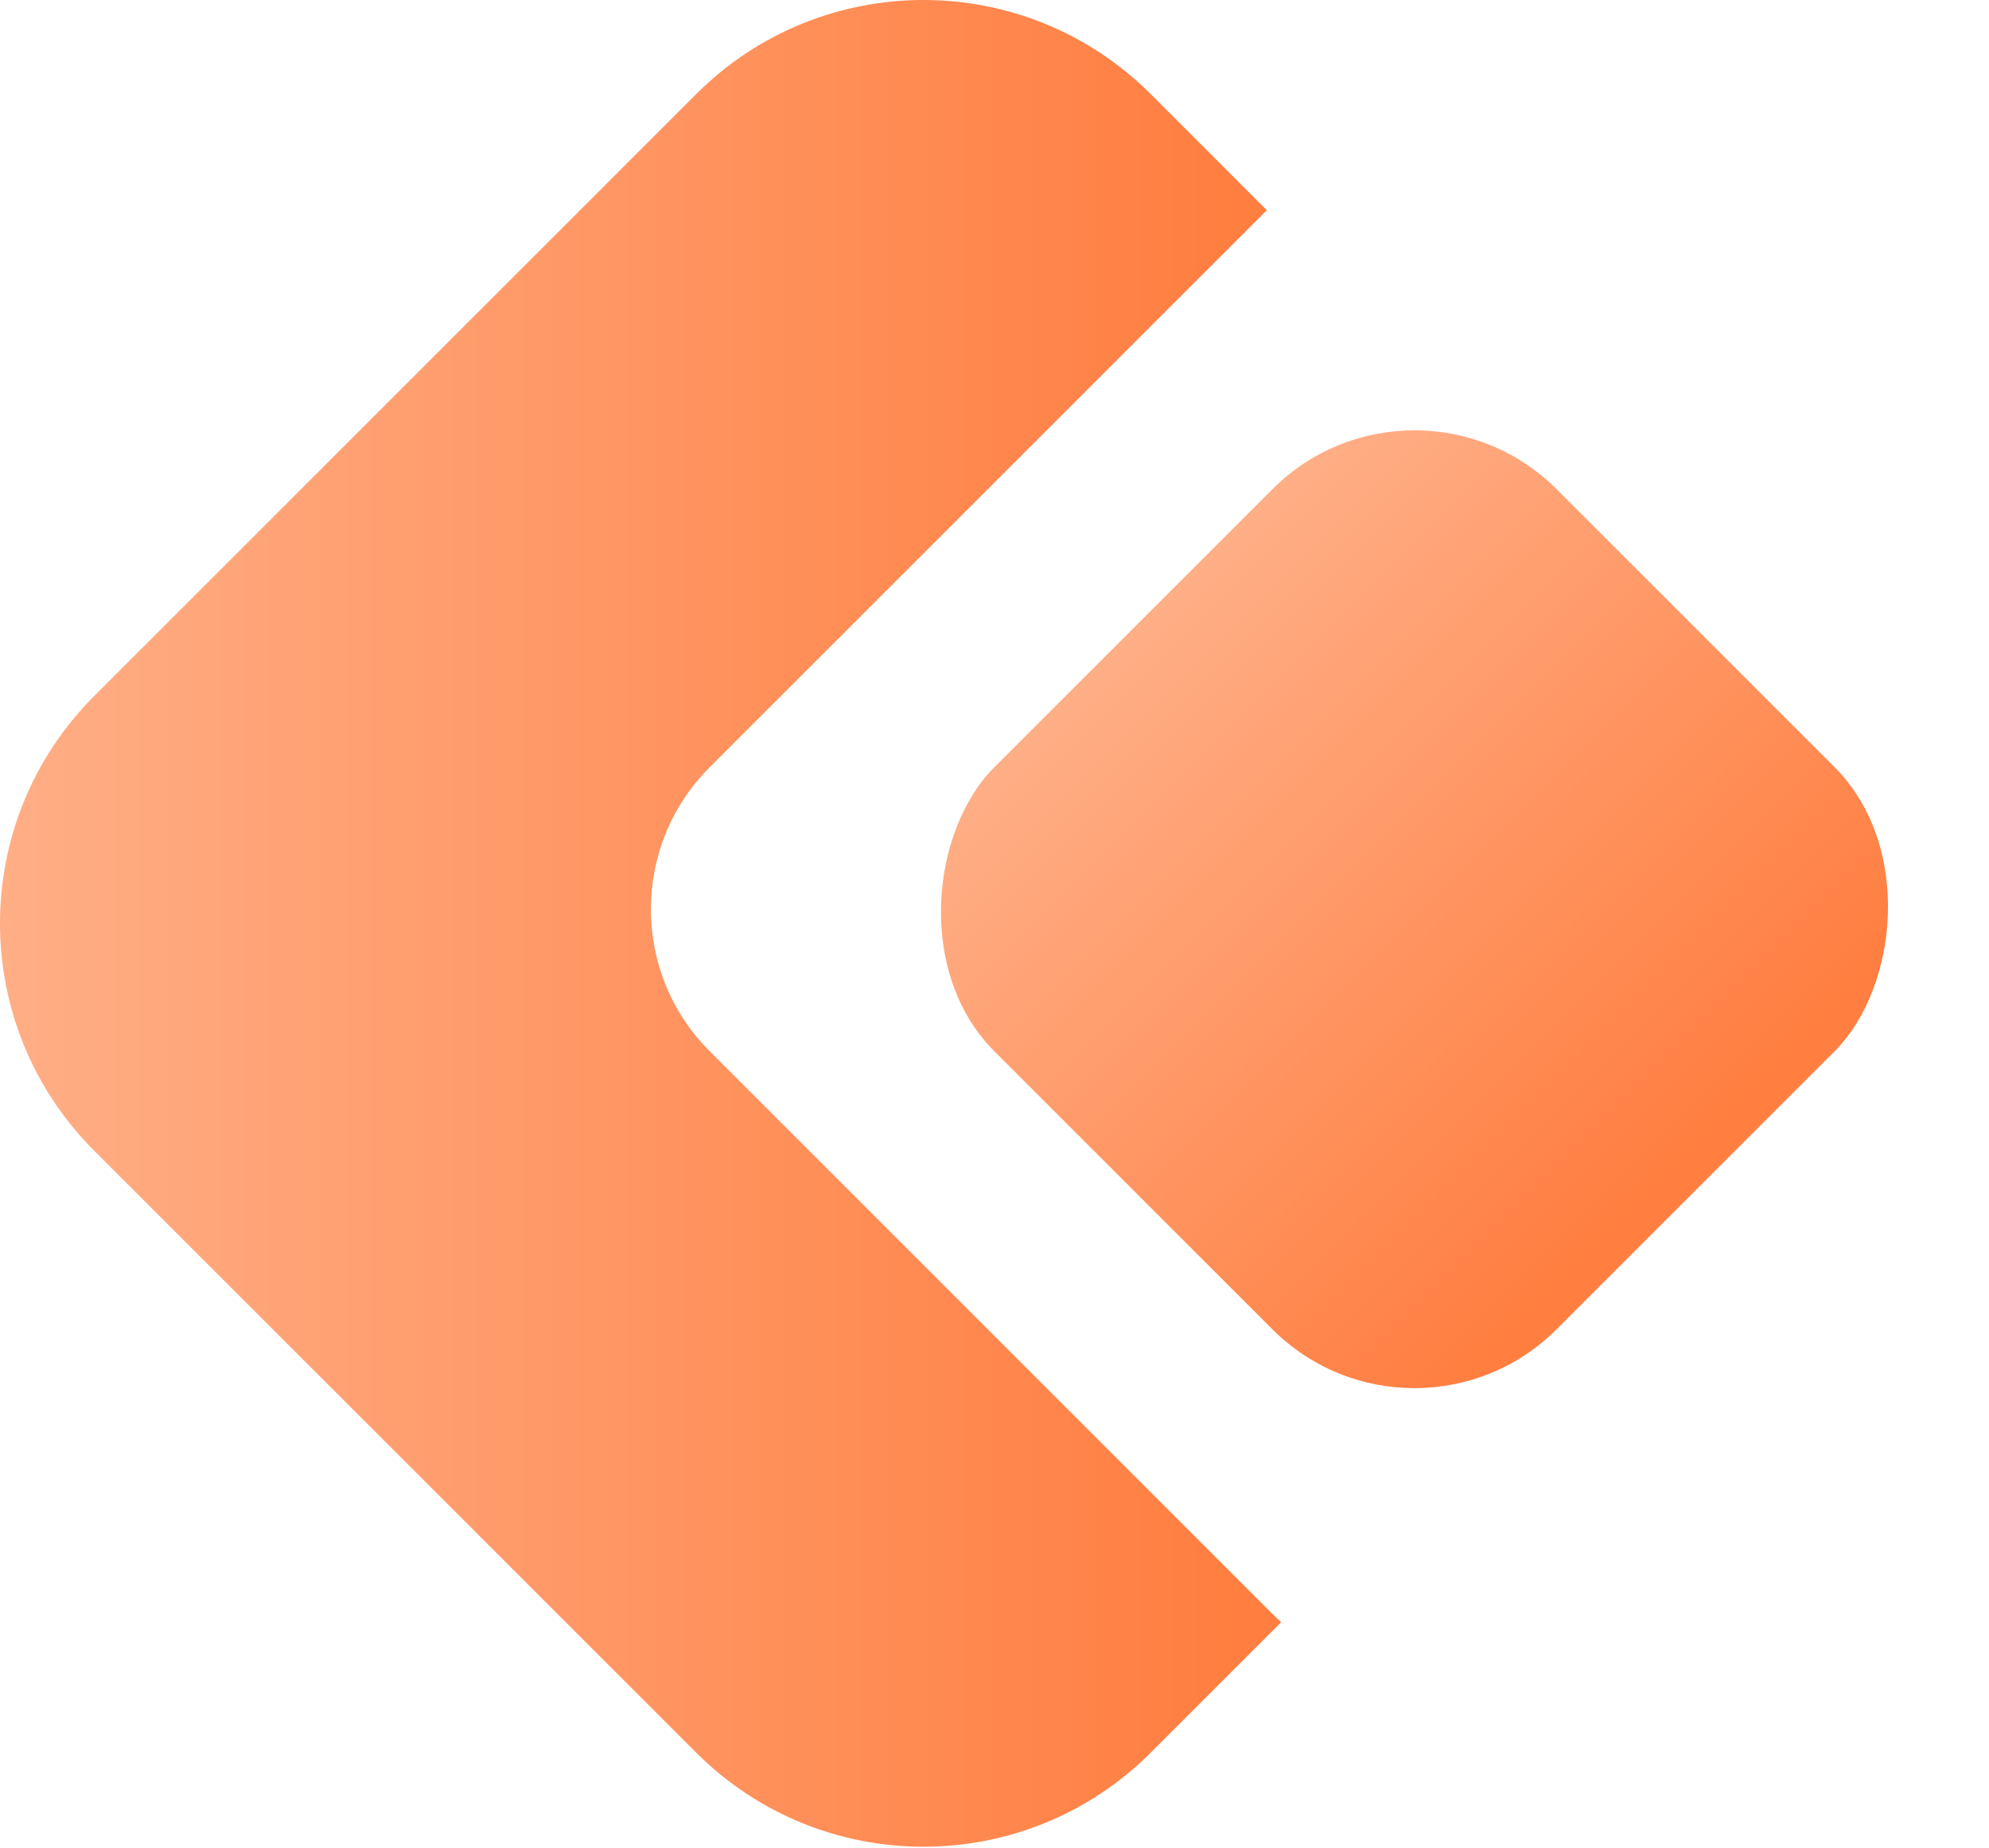 <svg width="99" height="92" viewBox="0 0 99 92" fill="none" xmlns="http://www.w3.org/2000/svg">
<path fill-rule="evenodd" clip-rule="evenodd" d="M57.278 4.686C51.029 -1.562 40.898 -1.562 34.65 4.686L4.686 34.65C-1.562 40.898 -1.562 51.029 4.686 57.278L34.65 87.241C40.898 93.49 51.029 93.49 57.278 87.241L63.769 80.75C63.621 80.618 63.475 80.481 63.333 80.338L35.327 52.332C31.421 48.427 31.421 42.095 35.327 38.19L63.054 10.463L57.278 4.686Z" fill="url(#paint0_linear_4_105)"/>
<rect x="70.404" y="17.279" width="39.572" height="39.572" rx="10" transform="rotate(45 70.404 17.279)" fill="url(#paint1_linear_4_105)"/>
<defs>
<linearGradient id="paint0_linear_4_105" x1="-5.207" y1="48" x2="61.553" y2="48" gradientUnits="userSpaceOnUse">
<stop stop-color="#FFB28C"/>
<stop offset="1" stop-color="#FF7E40"/>
</linearGradient>
<linearGradient id="paint1_linear_4_105" x1="67.173" y1="37.942" x2="108.601" y2="37.942" gradientUnits="userSpaceOnUse">
<stop stop-color="#FFB28C"/>
<stop offset="1" stop-color="#FF7E40"/>
</linearGradient>
</defs>
</svg>

